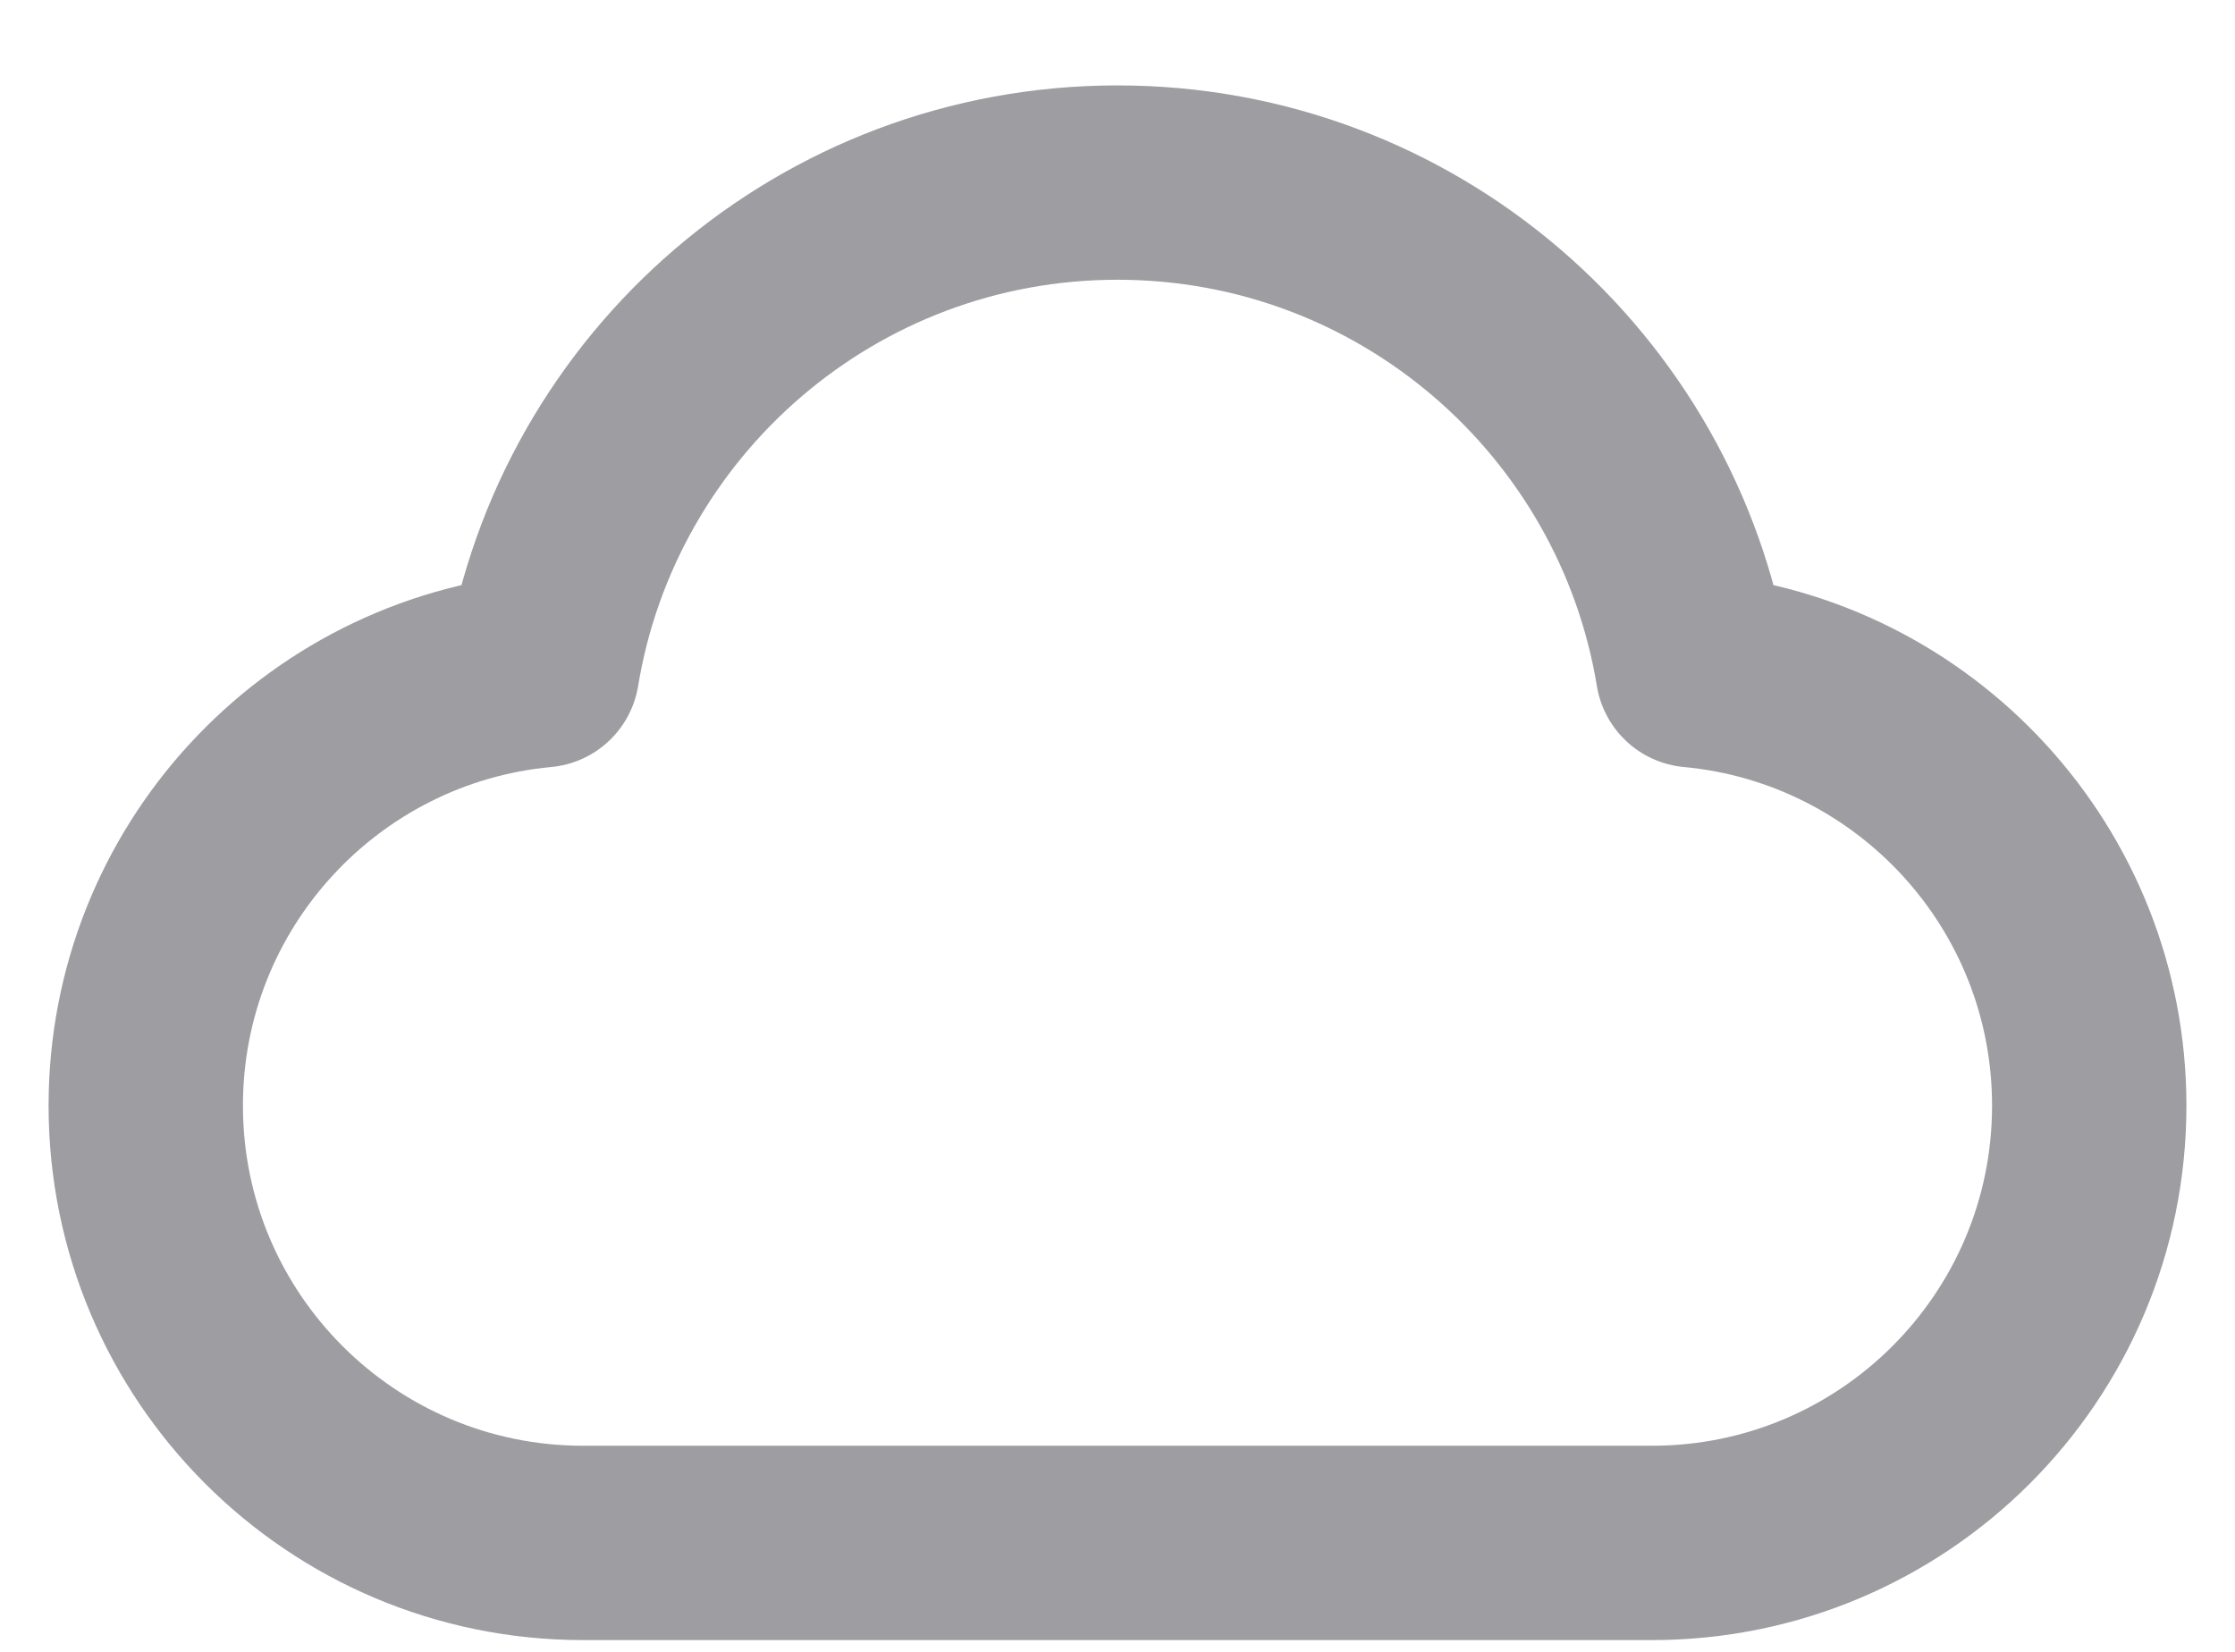 <svg width="23" height="17" viewBox="0 0 23 17" fill="none" xmlns="http://www.w3.org/2000/svg">
<path d="M6 15.879C3.515 15.879 1.5 13.864 1.5 11.379C1.5 9.035 3.292 7.11 5.58 6.898C6.048 4.051 8.52 1.879 11.5 1.879C14.48 1.879 16.952 4.051 17.42 6.898C19.709 7.11 21.5 9.035 21.5 11.379C21.5 13.864 19.485 15.879 17 15.879C12.61 15.879 9.843 15.879 6 15.879Z" stroke="#84848B" stroke-opacity="0.8" stroke-width="2" stroke-linecap="round" stroke-linejoin="round"/>
</svg>
